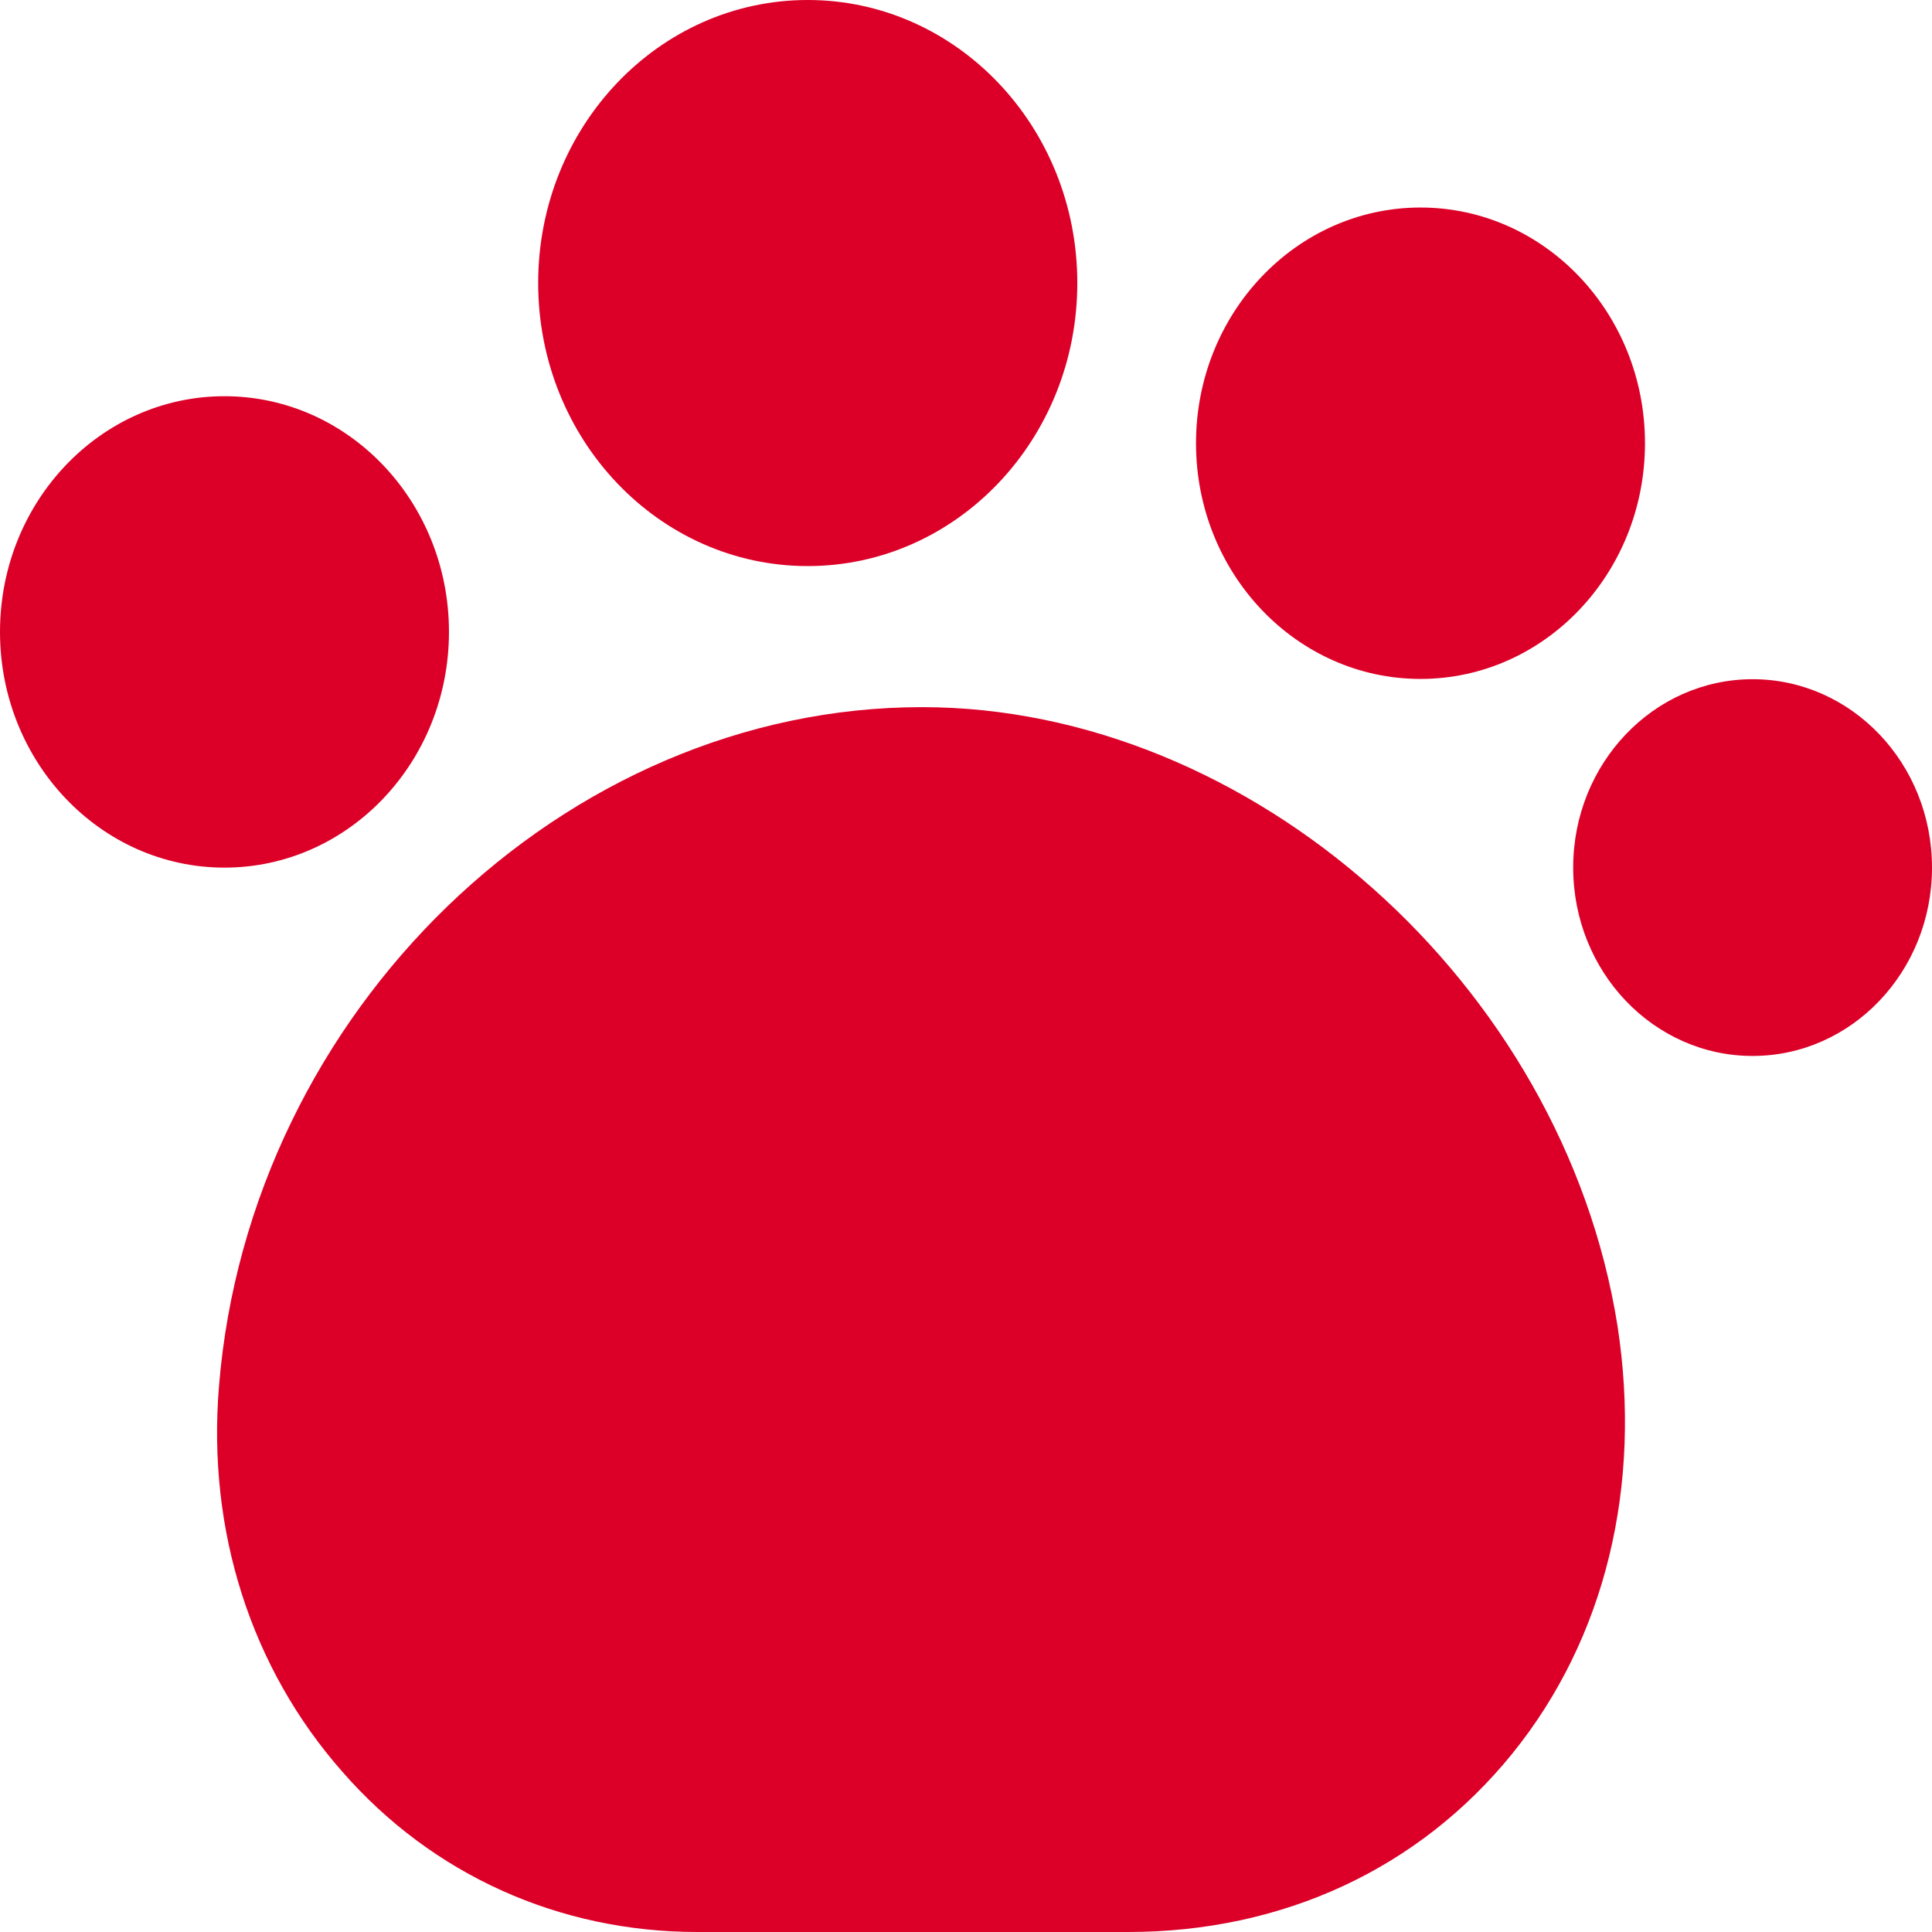 <svg width="75" height="75" viewBox="0 0 75 75" fill="none" xmlns="http://www.w3.org/2000/svg">
<path d="M62.788 51.45C60.681 38.213 48.574 27.451 35.788 27.451C21.894 27.451 9.68 39.263 8.501 53.813C8.037 59.438 9.751 64.763 13.287 68.775C16.787 72.788 21.716 75 27.073 75H43.788C49.824 75 55.109 72.525 58.717 68.063C62.324 63.6 63.752 57.675 62.788 51.45Z" fill="#DC0028"/>
<path d="M31.356 21.975C37.136 21.975 41.821 17.055 41.821 10.987C41.821 4.919 37.136 0 31.356 0C25.577 0 20.892 4.919 20.892 10.987C20.892 17.055 25.577 21.975 31.356 21.975Z" fill="#DC0028"/>
<path d="M55.144 26.356C59.957 26.356 63.858 22.26 63.858 17.206C63.858 12.153 59.957 8.056 55.144 8.056C50.331 8.056 46.429 12.153 46.429 17.206C46.429 22.26 50.331 26.356 55.144 26.356Z" fill="#DC0028"/>
<path d="M68.036 40.992C71.882 40.992 75 37.718 75 33.679C75 29.641 71.882 26.367 68.036 26.367C64.189 26.367 61.071 29.641 61.071 33.679C61.071 37.718 64.189 40.992 68.036 40.992Z" fill="#DC0028"/>
<path d="M8.714 33.681C13.527 33.681 17.429 29.584 17.429 24.53C17.429 19.477 13.527 15.381 8.714 15.381C3.902 15.381 0 19.477 0 24.53C0 29.584 3.902 33.681 8.714 33.681Z" fill="#DC0028"/>
</svg>

